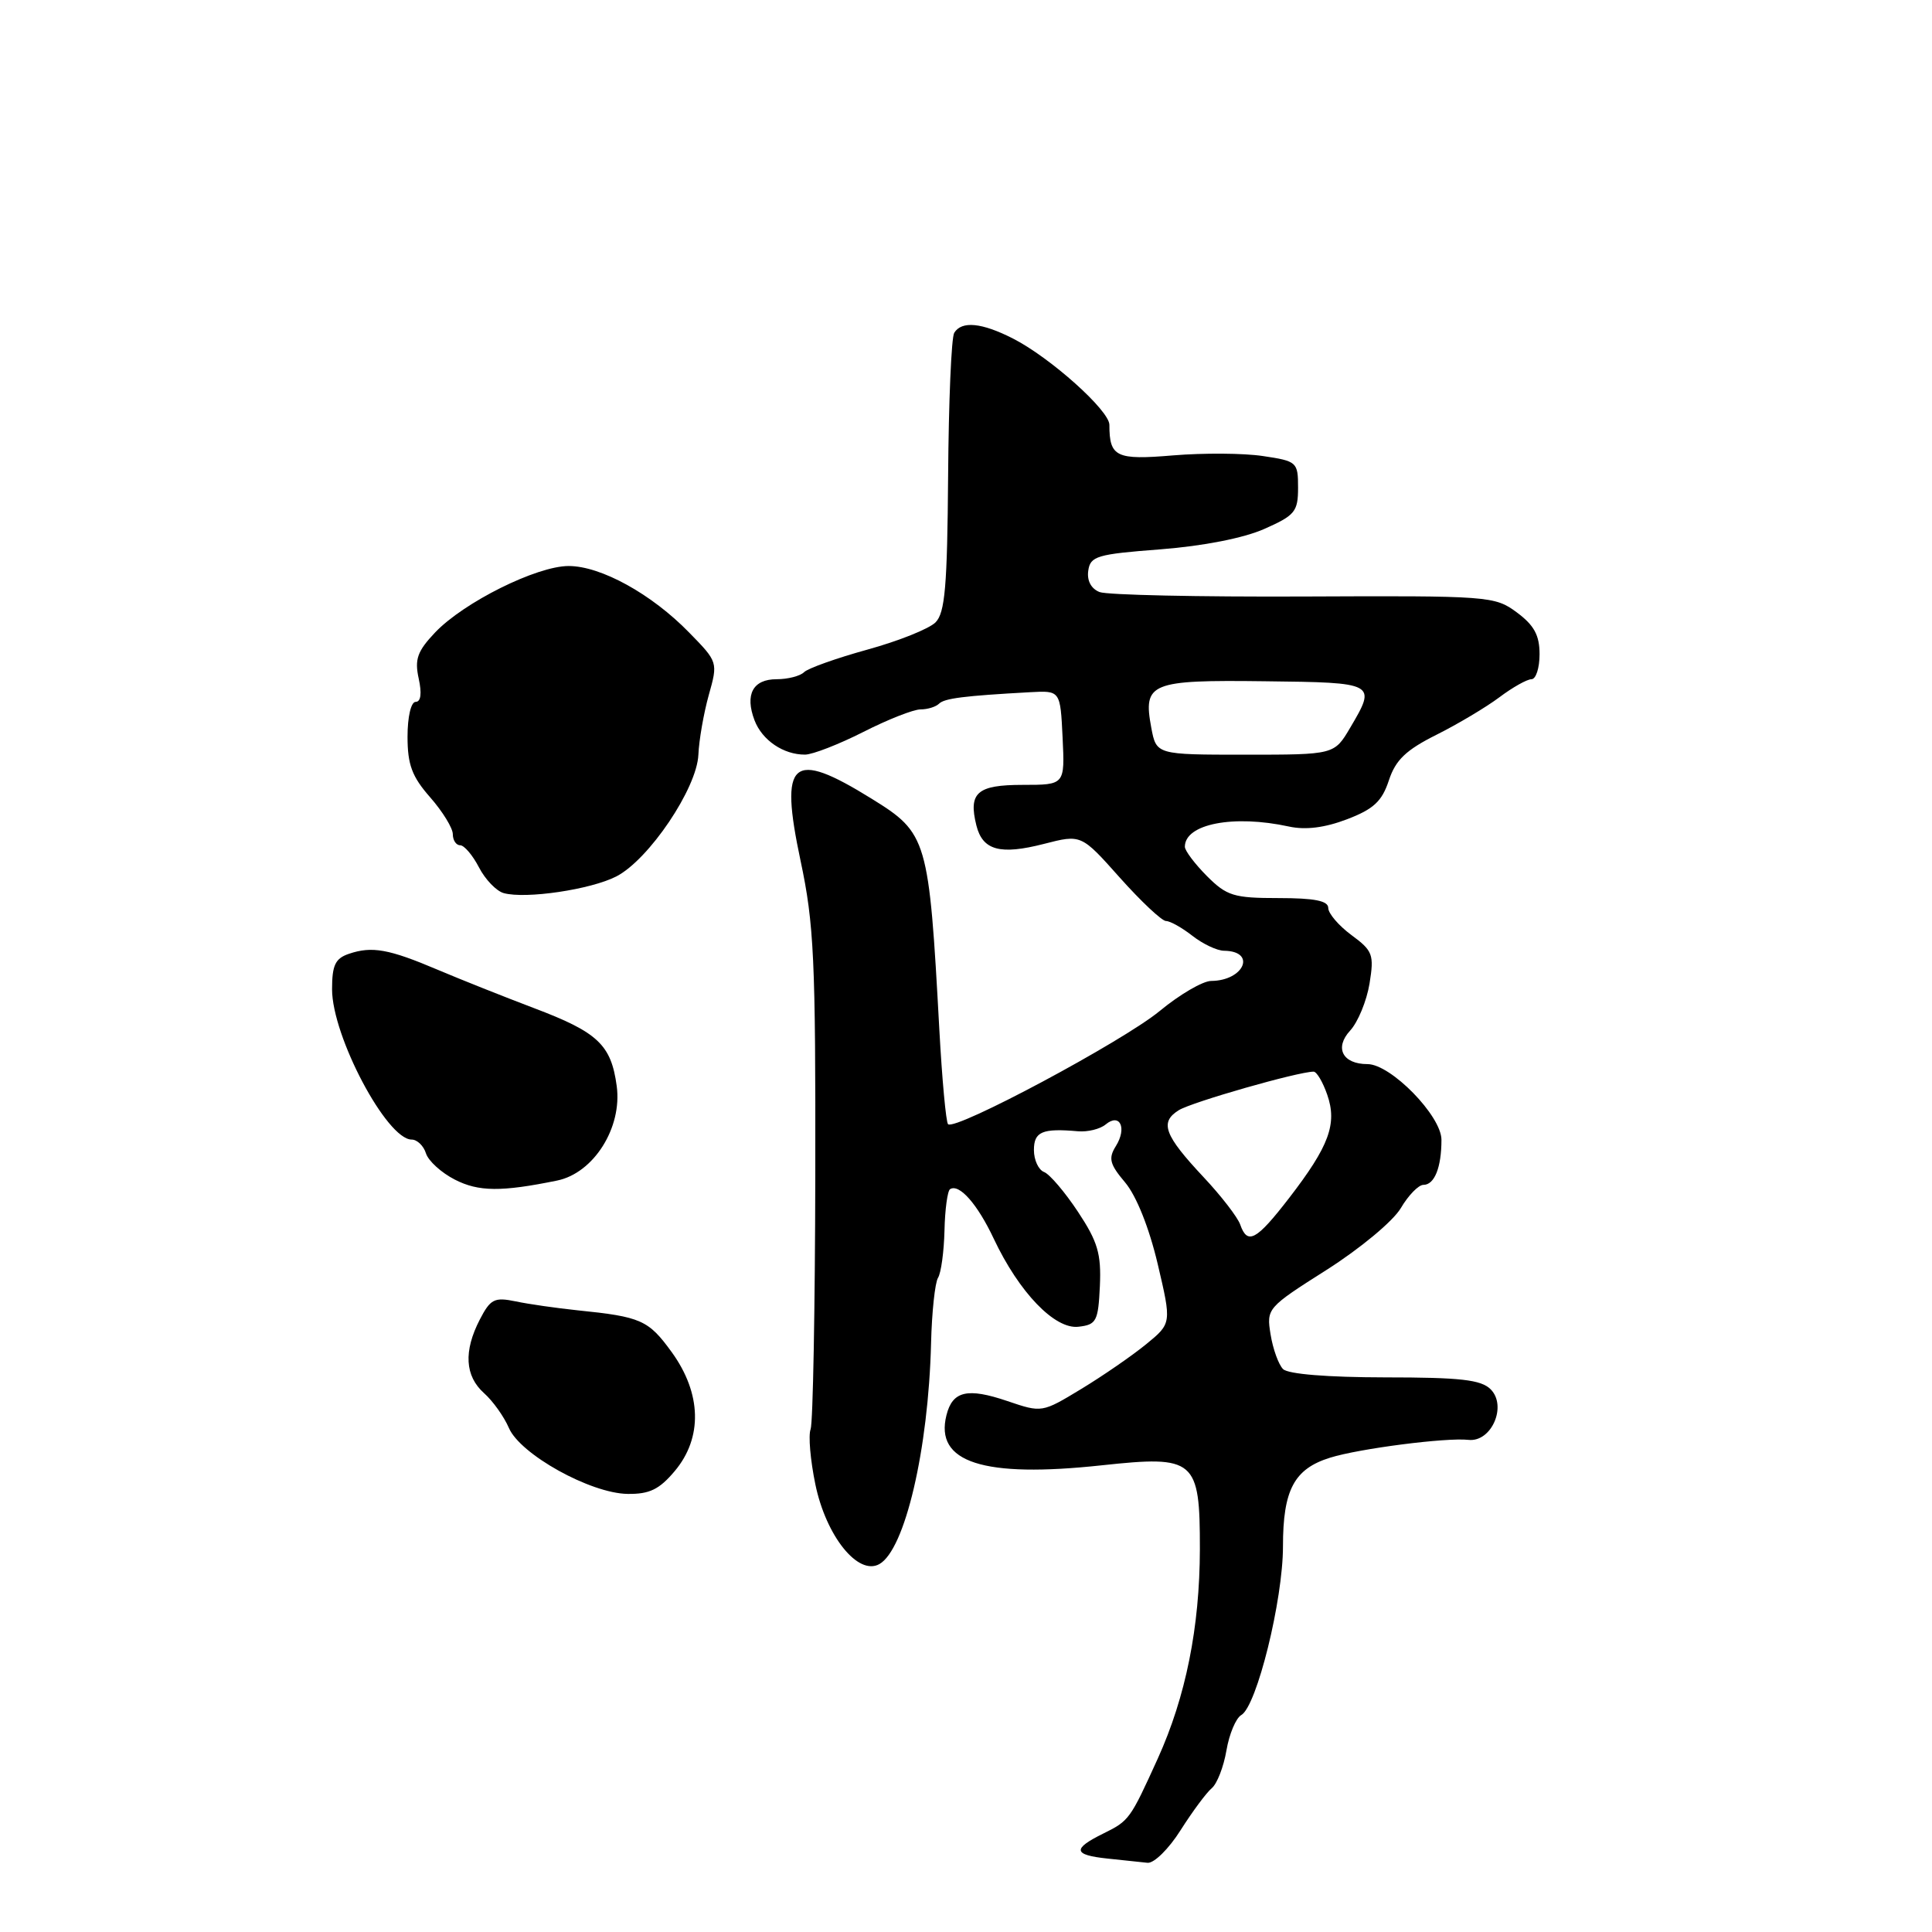 <?xml version="1.0" encoding="UTF-8" standalone="no"?>
<!DOCTYPE svg PUBLIC "-//W3C//DTD SVG 1.1//EN" "http://www.w3.org/Graphics/SVG/1.1/DTD/svg11.dtd" >
<svg xmlns="http://www.w3.org/2000/svg" xmlns:xlink="http://www.w3.org/1999/xlink" version="1.1" viewBox="0 0 256 256">
 <g >
 <path fill="currentColor"
d=" M 156.44 242.50 C 158.01 240.03 159.86 237.53 160.56 236.95 C 161.27 236.36 162.14 234.11 162.51 231.94 C 162.88 229.77 163.76 227.66 164.48 227.25 C 166.53 226.07 170.00 212.02 170.00 204.91 C 170.00 197.41 171.48 194.63 176.25 193.15 C 180.13 191.94 191.65 190.46 194.58 190.79 C 197.62 191.13 199.73 186.31 197.52 184.09 C 196.25 182.82 193.51 182.51 183.52 182.51 C 175.93 182.50 170.68 182.08 170.01 181.41 C 169.42 180.82 168.67 178.75 168.36 176.83 C 167.80 173.38 167.89 173.27 175.79 168.26 C 180.24 165.43 184.59 161.81 185.61 160.09 C 186.61 158.39 187.96 157.00 188.61 157.00 C 190.08 157.00 191.00 154.69 191.00 151.03 C 191.00 147.86 184.29 141.00 181.20 141.00 C 177.90 141.00 176.79 138.85 178.90 136.56 C 179.94 135.43 181.09 132.63 181.47 130.33 C 182.09 126.49 181.91 125.99 179.07 123.90 C 177.38 122.65 176.00 121.03 176.00 120.31 C 176.00 119.36 174.18 119.00 169.42 119.00 C 163.49 119.00 162.56 118.72 159.92 116.08 C 158.32 114.47 157.00 112.72 157.00 112.20 C 157.00 109.17 163.45 107.92 170.79 109.52 C 173.00 110.00 175.54 109.68 178.48 108.56 C 182.00 107.22 183.12 106.18 184.03 103.41 C 184.92 100.70 186.30 99.38 190.34 97.36 C 193.18 95.94 196.93 93.70 198.68 92.39 C 200.43 91.07 202.35 90.00 202.93 90.00 C 203.52 90.00 204.00 88.51 204.00 86.69 C 204.00 84.17 203.28 82.85 200.99 81.15 C 198.06 78.98 197.35 78.93 172.74 79.04 C 158.86 79.10 146.69 78.84 145.70 78.45 C 144.58 78.01 144.01 76.94 144.20 75.62 C 144.47 73.69 145.35 73.43 153.77 72.79 C 159.44 72.35 164.79 71.30 167.52 70.09 C 171.59 68.29 172.00 67.80 172.00 64.62 C 172.00 61.23 171.86 61.10 167.36 60.43 C 164.81 60.04 159.45 60.01 155.46 60.34 C 147.89 60.98 147.00 60.56 147.00 56.29 C 147.00 54.39 139.17 47.38 134.23 44.86 C 130.09 42.75 127.43 42.49 126.44 44.10 C 126.06 44.71 125.70 53.24 125.63 63.06 C 125.52 77.70 125.22 81.21 123.96 82.47 C 123.11 83.32 119.06 84.94 114.96 86.07 C 110.86 87.20 107.07 88.55 106.55 89.06 C 106.03 89.58 104.39 90.00 102.91 90.00 C 99.76 90.00 98.68 92.02 99.98 95.45 C 100.99 98.09 103.82 100.01 106.68 99.99 C 107.68 99.98 111.15 98.63 114.39 96.99 C 117.63 95.34 121.04 94.00 121.97 94.00 C 122.91 94.00 124.00 93.66 124.42 93.25 C 125.13 92.53 127.76 92.20 136.50 91.72 C 140.50 91.50 140.50 91.50 140.80 97.75 C 141.10 104.00 141.10 104.00 135.52 104.00 C 129.47 104.00 128.29 105.03 129.38 109.39 C 130.21 112.68 132.53 113.31 138.33 111.82 C 143.27 110.55 143.27 110.55 148.38 116.29 C 151.20 119.45 153.95 122.03 154.50 122.04 C 155.05 122.04 156.62 122.92 158.00 124.00 C 159.38 125.08 161.26 125.97 162.19 125.98 C 166.53 126.03 164.86 129.95 160.48 129.98 C 159.37 129.99 156.31 131.78 153.67 133.96 C 148.80 137.98 126.55 149.88 125.62 148.96 C 125.35 148.68 124.83 143.06 124.47 136.48 C 123.09 111.10 122.89 110.41 115.49 105.83 C 104.87 99.25 103.24 100.68 106.08 114.06 C 107.86 122.43 108.08 127.15 108.03 155.70 C 108.00 173.40 107.72 188.56 107.41 189.38 C 107.09 190.21 107.38 193.49 108.04 196.69 C 109.46 203.55 113.70 208.83 116.52 207.25 C 119.91 205.35 123.02 192.08 123.37 178.00 C 123.47 173.88 123.89 169.97 124.29 169.32 C 124.70 168.67 125.08 165.85 125.15 163.05 C 125.21 160.25 125.55 157.78 125.89 157.57 C 127.11 156.81 129.52 159.55 131.68 164.14 C 135.03 171.24 139.76 176.17 142.90 175.80 C 145.28 175.53 145.52 175.08 145.74 170.40 C 145.93 166.13 145.46 164.53 142.83 160.56 C 141.10 157.95 139.09 155.59 138.35 155.30 C 137.61 155.02 137.00 153.71 137.00 152.39 C 137.00 149.95 138.10 149.48 142.84 149.90 C 144.12 150.01 145.77 149.61 146.50 149.00 C 148.39 147.43 149.36 149.45 147.86 151.86 C 146.84 153.49 147.03 154.25 149.10 156.70 C 150.58 158.47 152.27 162.69 153.40 167.48 C 155.25 175.35 155.25 175.35 151.88 178.11 C 150.02 179.63 146.15 182.30 143.28 184.04 C 138.07 187.20 138.05 187.20 133.49 185.65 C 128.20 183.85 126.21 184.31 125.41 187.52 C 123.83 193.78 130.27 195.86 146.00 194.16 C 158.37 192.83 159.00 193.37 158.99 205.27 C 158.97 215.62 157.12 224.83 153.42 233.00 C 149.75 241.08 149.63 241.26 146.20 242.95 C 142.06 244.99 142.19 245.79 146.75 246.27 C 148.81 246.49 151.20 246.74 152.05 246.83 C 152.91 246.92 154.87 244.99 156.44 242.50 Z  M 89.41 194.92 C 93.12 190.51 92.97 184.64 89.01 179.17 C 85.92 174.91 84.96 174.48 76.50 173.62 C 73.75 173.33 70.07 172.81 68.33 172.44 C 65.51 171.86 64.99 172.12 63.58 174.84 C 61.41 179.04 61.60 182.33 64.14 184.60 C 65.31 185.64 66.79 187.72 67.43 189.21 C 68.92 192.70 78.23 197.88 83.16 197.95 C 86.06 197.99 87.36 197.36 89.41 194.92 Z  M 73.82 156.43 C 78.66 155.44 82.46 149.43 81.72 143.92 C 80.98 138.43 79.23 136.78 70.73 133.57 C 66.75 132.06 61.02 129.78 58.00 128.50 C 51.53 125.75 49.29 125.35 46.25 126.38 C 44.43 126.99 44.00 127.88 44.00 131.08 C 44.00 137.31 51.25 151.00 54.55 151.00 C 55.27 151.00 56.13 151.82 56.44 152.82 C 56.76 153.83 58.48 155.39 60.26 156.30 C 63.41 157.92 66.44 157.94 73.82 156.43 Z  M 81.67 116.13 C 85.99 113.90 92.35 104.46 92.54 100.00 C 92.62 98.08 93.24 94.53 93.91 92.12 C 95.14 87.75 95.14 87.72 91.32 83.82 C 86.35 78.71 79.62 75.00 75.35 75.00 C 71.11 75.00 61.45 79.81 57.65 83.81 C 55.30 86.29 54.92 87.36 55.48 89.91 C 55.91 91.87 55.77 93.00 55.08 93.00 C 54.46 93.00 54.00 94.98 54.00 97.62 C 54.00 101.32 54.59 102.91 57.00 105.65 C 58.65 107.53 60.00 109.73 60.00 110.53 C 60.00 111.34 60.44 112.00 60.97 112.00 C 61.51 112.00 62.63 113.32 63.46 114.92 C 64.29 116.53 65.77 118.07 66.74 118.34 C 69.66 119.15 78.29 117.87 81.67 116.13 Z  M 164.33 162.25 C 163.99 161.29 161.82 158.47 159.50 156.00 C 154.26 150.41 153.63 148.71 156.19 147.11 C 157.92 146.03 172.02 142.00 174.06 142.00 C 174.47 142.00 175.28 143.37 175.86 145.04 C 177.21 148.91 176.13 151.85 170.81 158.75 C 166.47 164.37 165.29 165.01 164.33 162.25 Z  M 152.55 96.42 C 151.44 90.48 152.41 90.08 167.58 90.27 C 182.36 90.44 182.42 90.48 178.90 96.44 C 176.80 100.00 176.80 100.00 165.01 100.00 C 153.22 100.00 153.22 100.00 152.55 96.42 Z "/>
</g>
</svg>